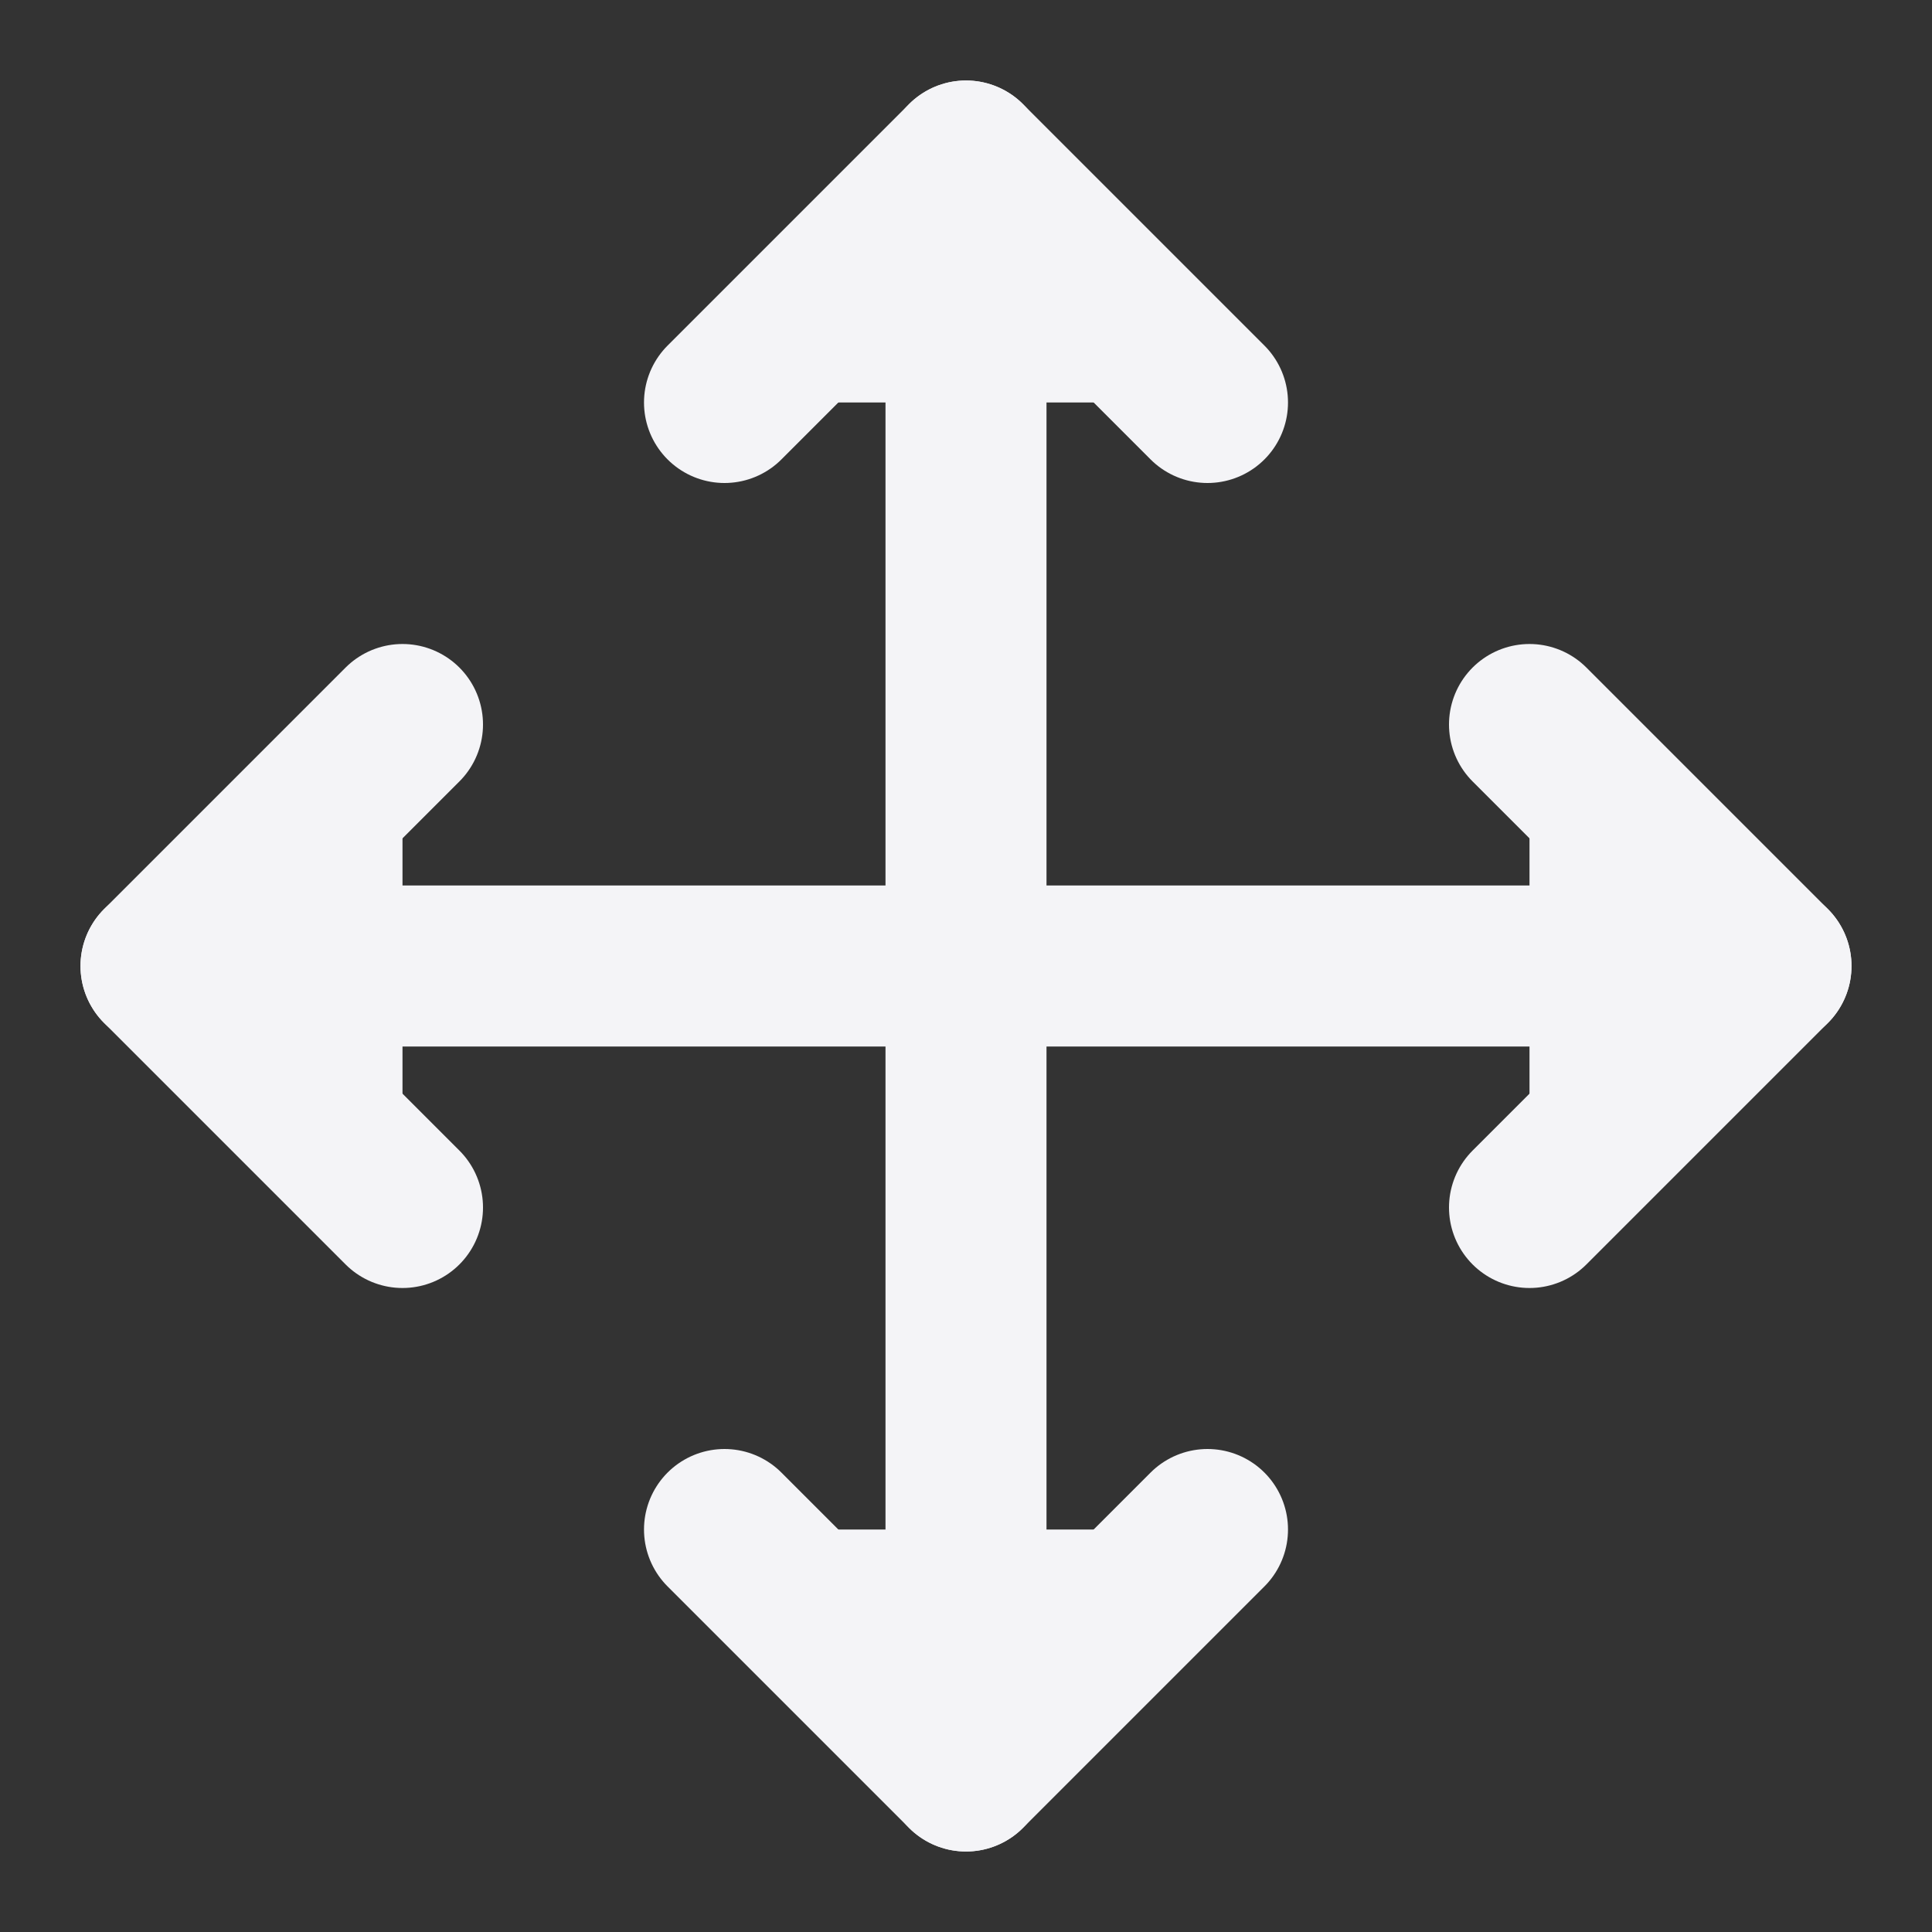 <svg fill="#f4f4f7" height="24" stroke="#f4f4f7" stroke-linecap="round" stroke-linejoin="round" stroke-width="2" viewBox="0 0 24 24" width="24" xmlns="http://www.w3.org/2000/svg"><rect x="0" y="0" width="24" height="24" fill="#333333" stroke="none"/><path d="m5 9-3 3 3 3"/><path d="m9 5 3-3 3 3"/><path d="m15 19-3 3-3-3"/><path d="m19 9 3 3-3 3"/><path d="m2 12h20"/><path d="m12 2v20"/></svg>